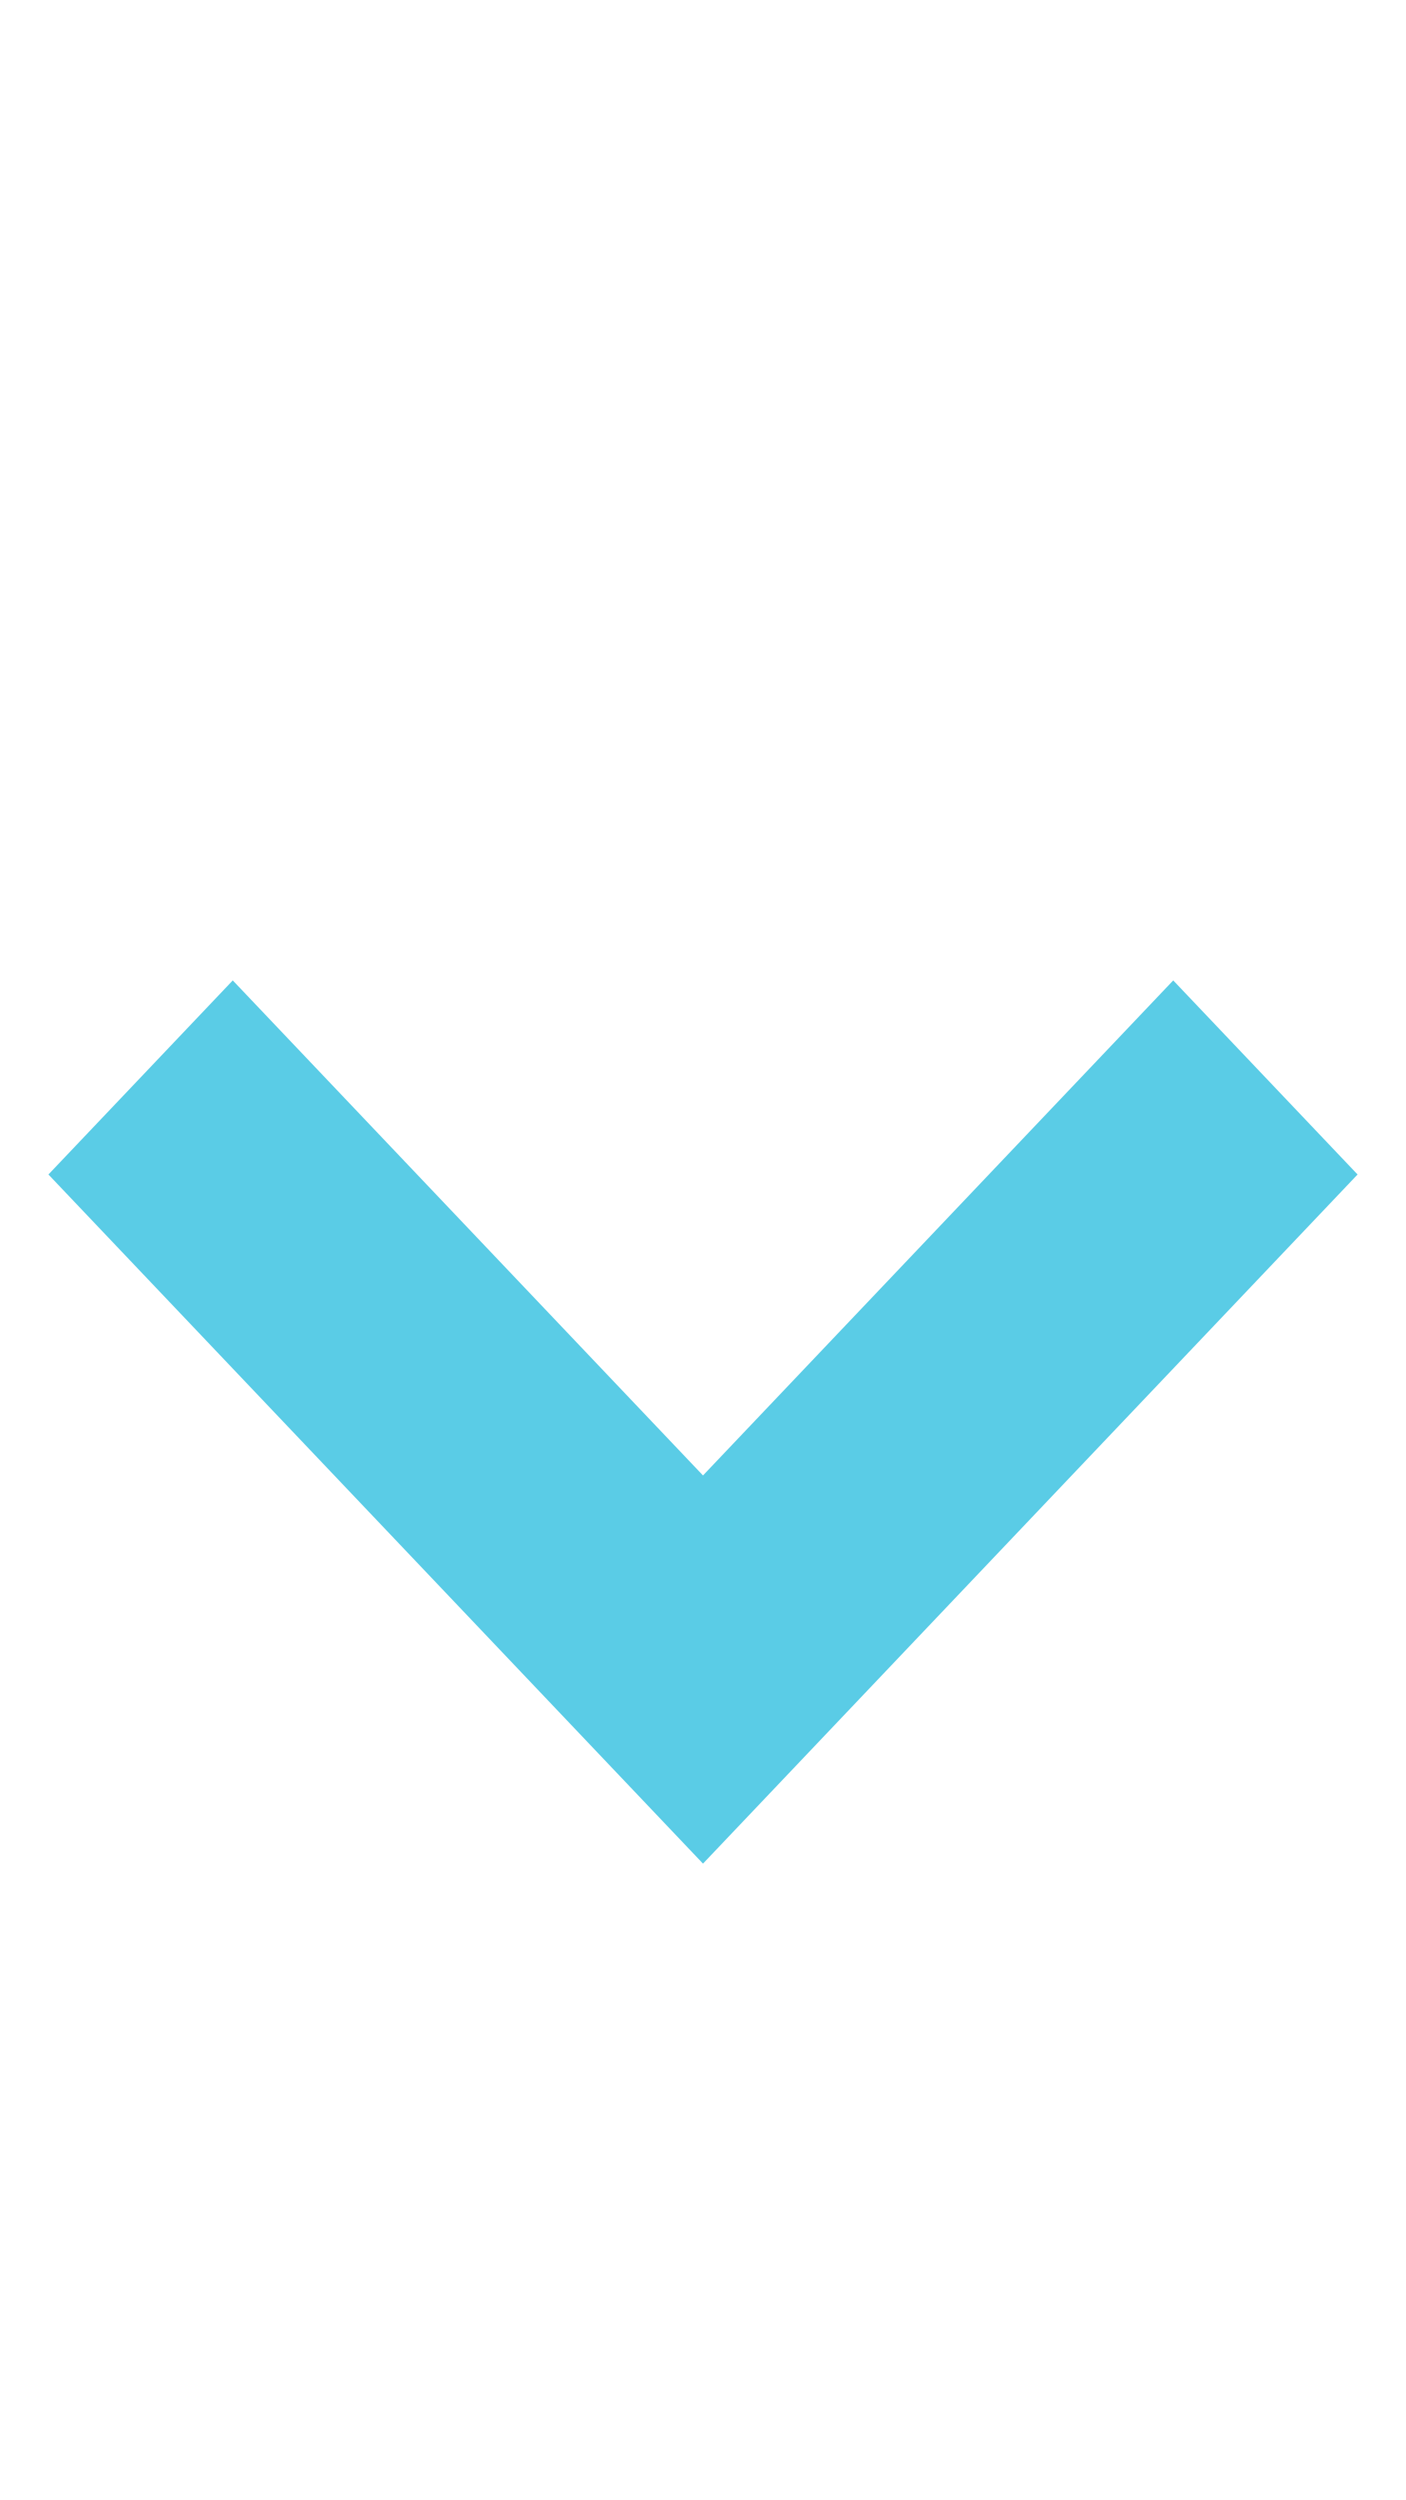 <svg xmlns="http://www.w3.org/2000/svg" width="9" height="16" viewBox="0 0 9 16">
    <path fill="#5ACCE6" fill-rule="evenodd" d="M8.69 7.516L7.51 6.274 4.5 9.442 1.49 6.274 0.31 7.516 4.5 11.926z"/>
</svg>
